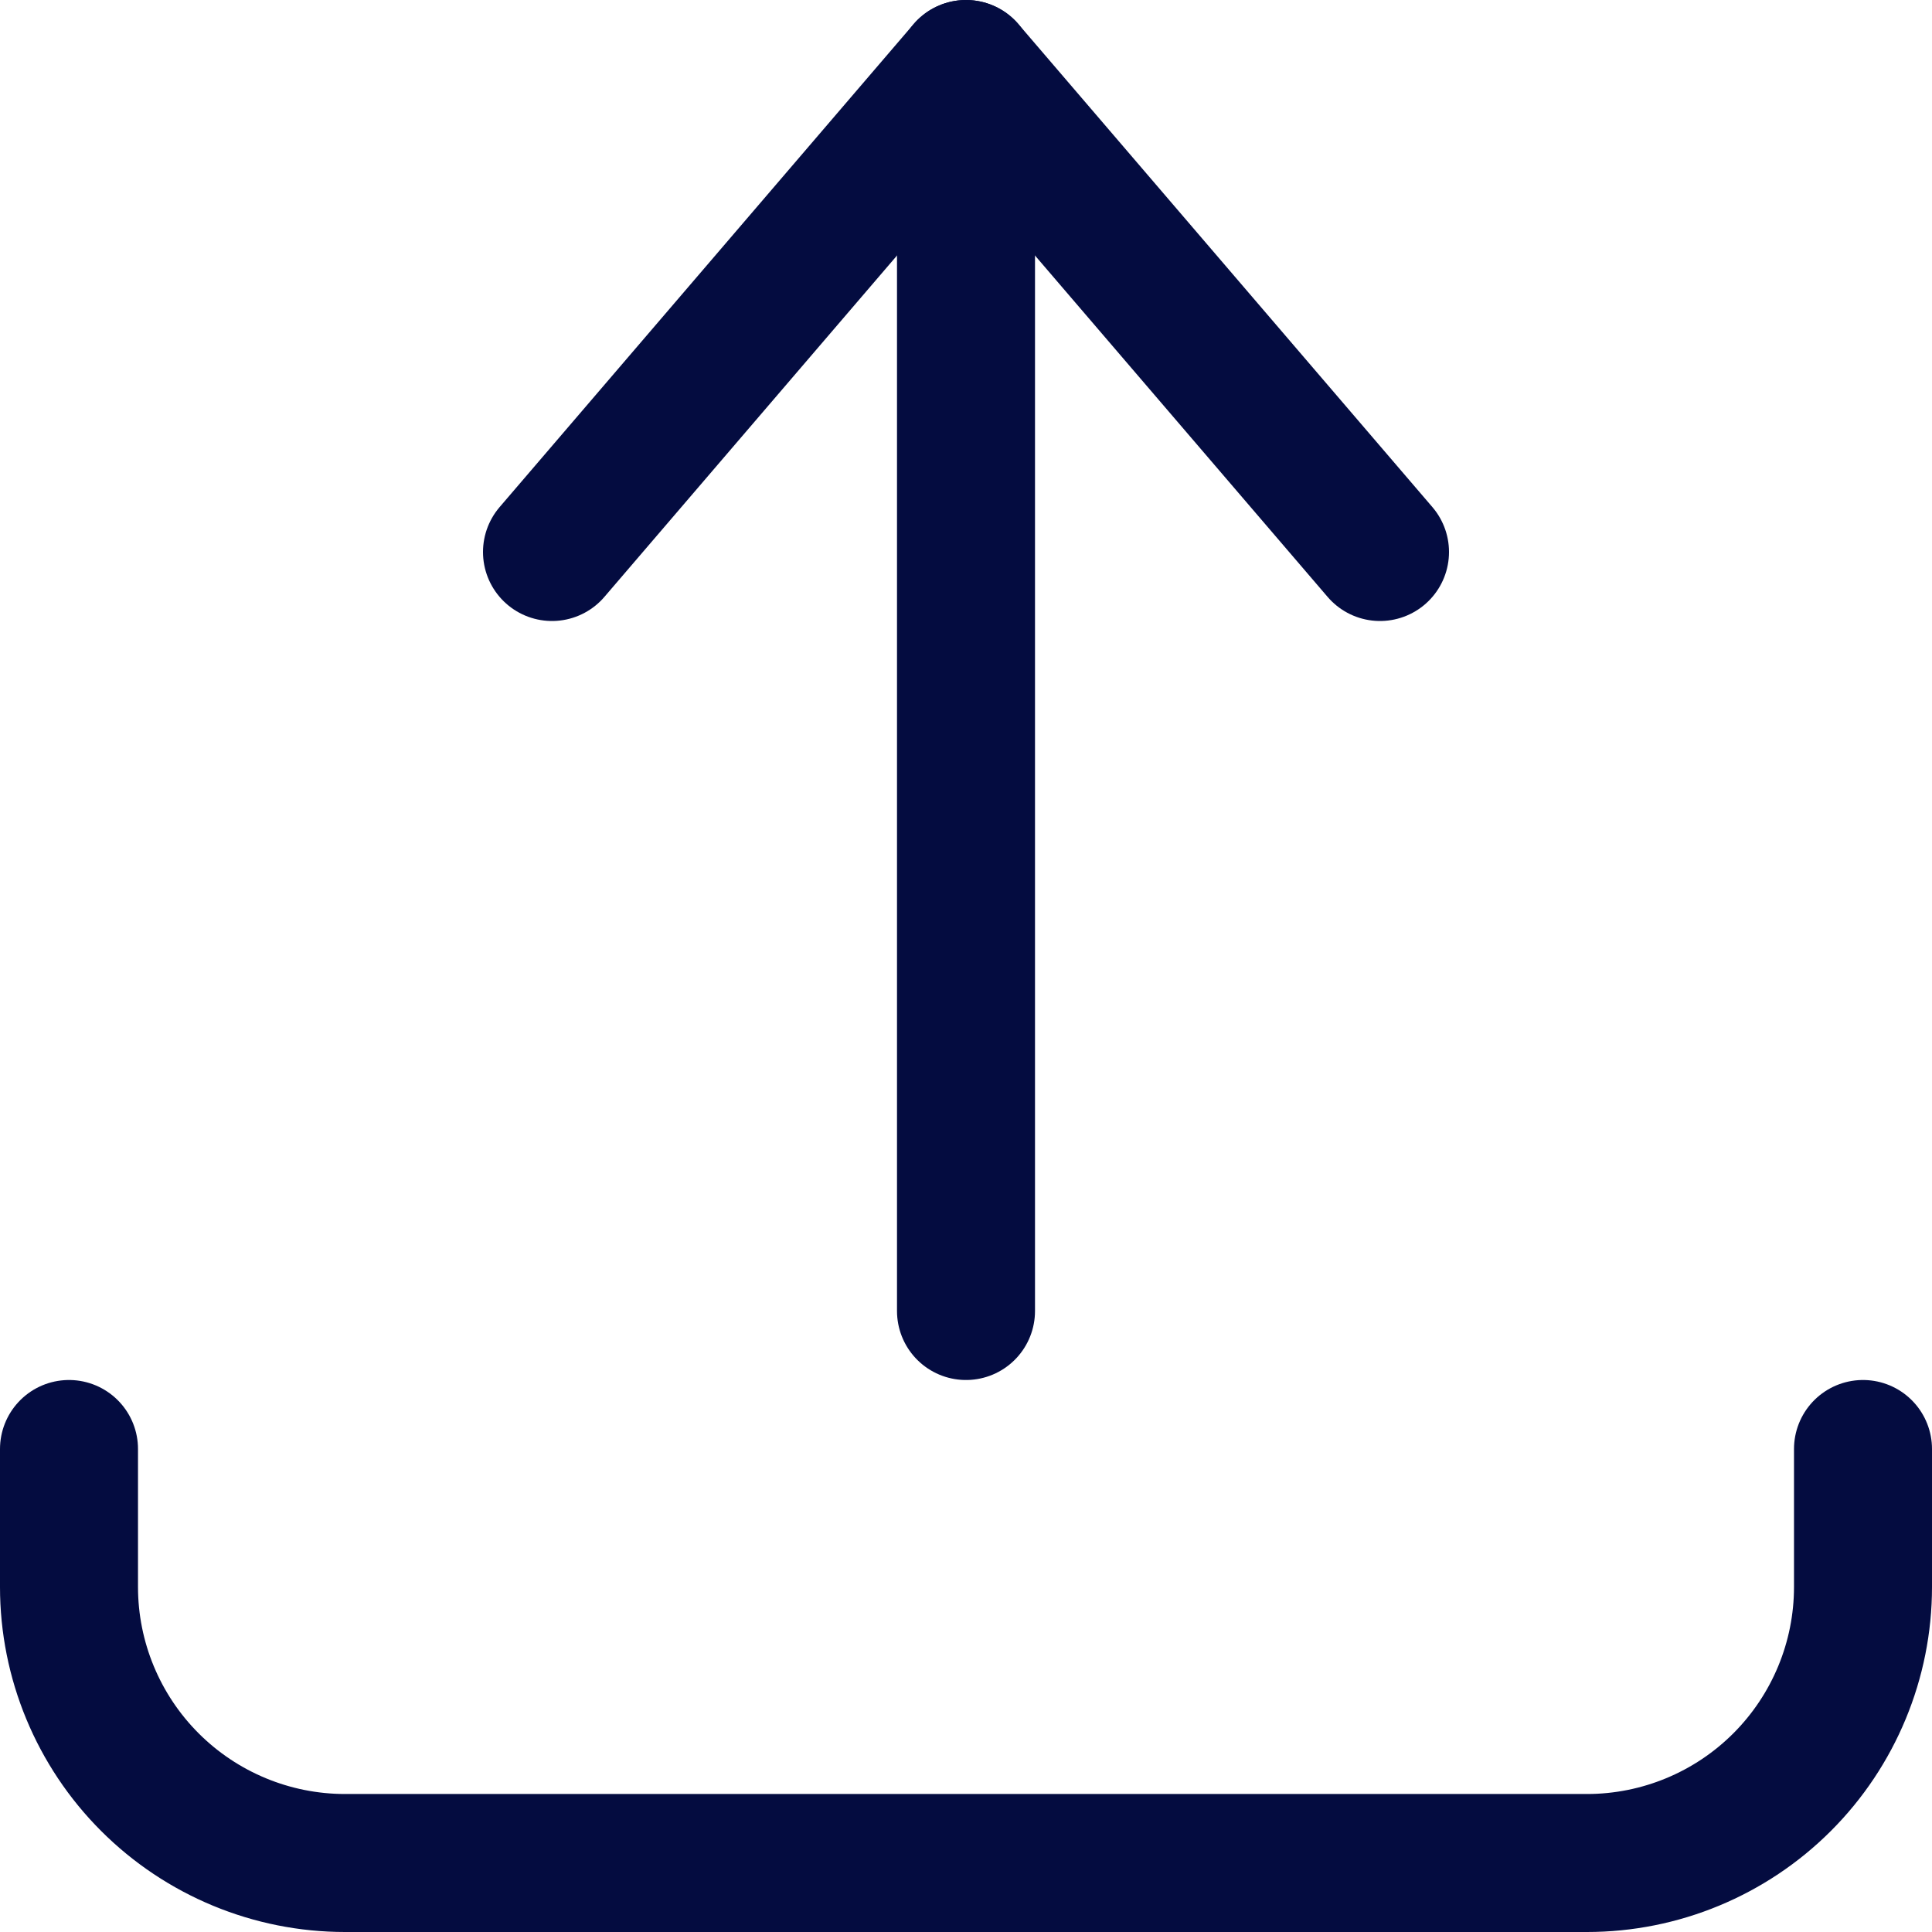 <svg width="14" height="14" viewBox="0 0 14 14" fill="none" xmlns="http://www.w3.org/2000/svg">
<g id="export" clip-path="url(#clip0_1015_4080)">
<g id="Group">
<path id="Vector" d="M0.5 10.5V11.5C0.5 12.03 0.711 12.539 1.086 12.914C1.461 13.289 1.97 13.5 2.5 13.5H11.5C12.03 13.5 12.539 13.289 12.914 12.914C13.289 12.539 13.5 12.03 13.5 11.5V10.5" stroke="#040C40" stroke-linecap="round" stroke-linejoin="round"/>
<path id="Vector_2" d="M4 4L7 0.5L10 4" stroke="#040C40" stroke-linecap="round" stroke-linejoin="round"/>
<path id="Vector_3" d="M7 0.5V9.5" stroke="#040C40" stroke-linecap="round" stroke-linejoin="round"/>
</g>
</g>
<defs>
<clipPath id="clip0_1015_4080">
<rect width="14" height="14" fill="white"/>
</clipPath>
</defs>
</svg>
